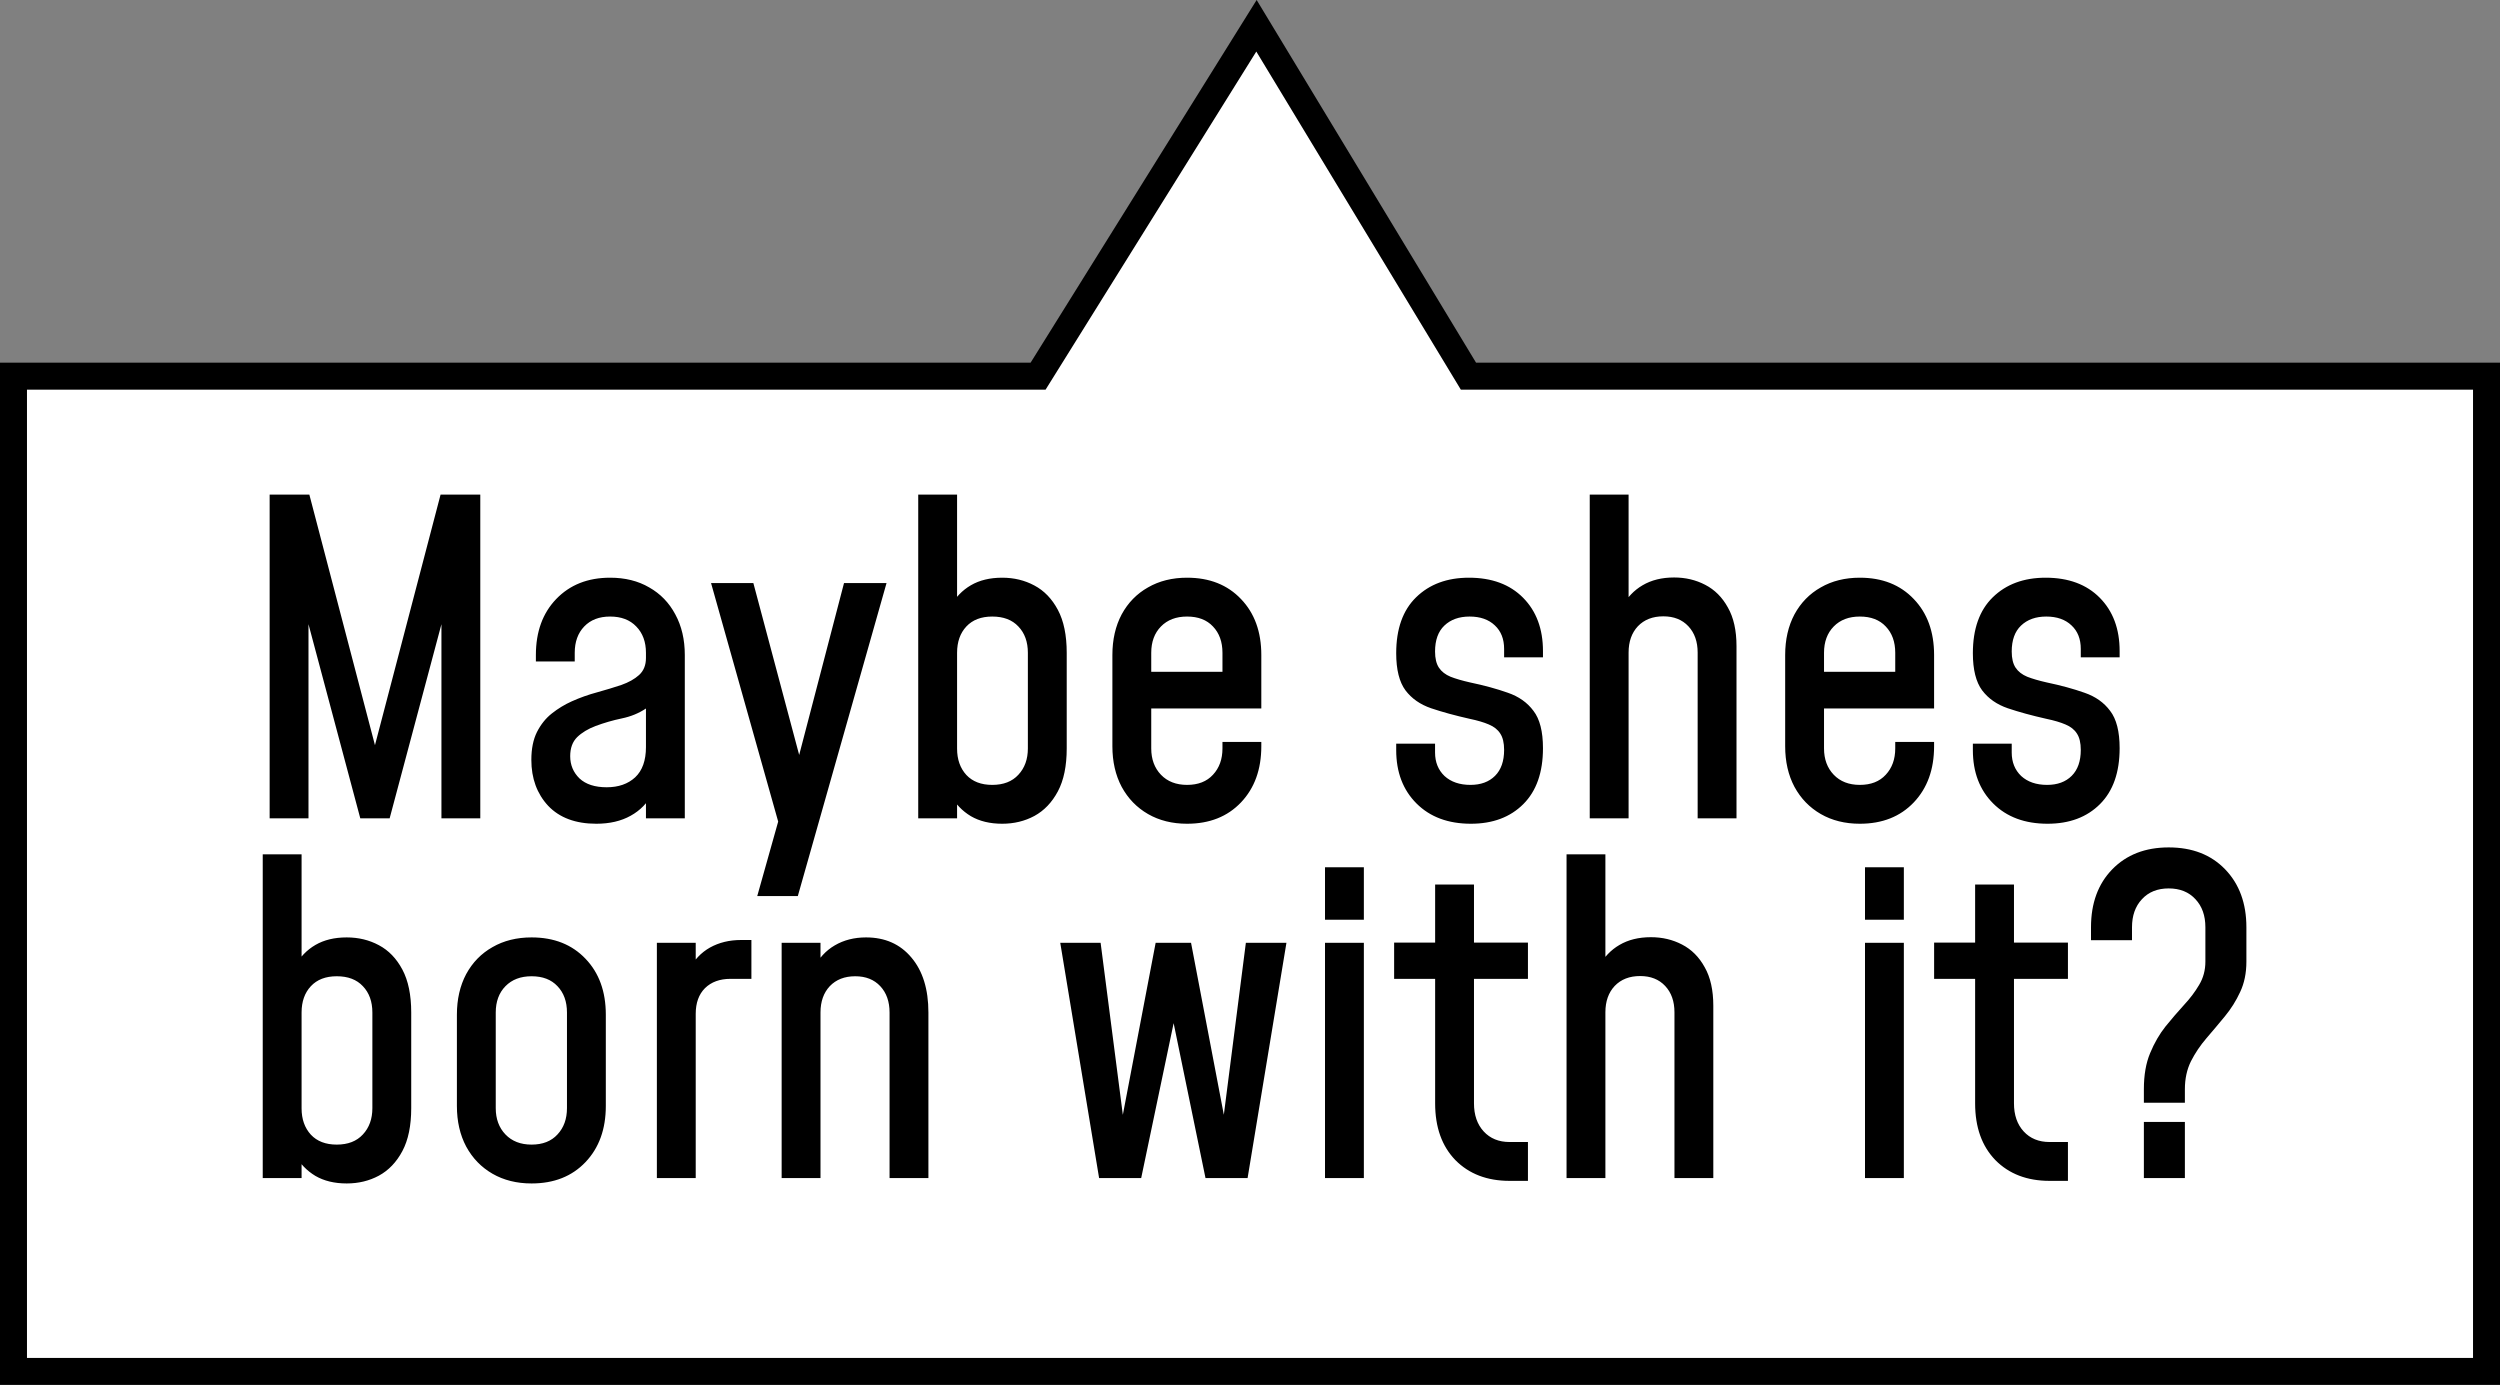 <svg width="278" height="154" viewBox="0 0 278 154" fill="none" xmlns="http://www.w3.org/2000/svg">
<rect x="0" y="0" width="278" height="154" fill="#808080" stroke="none"/>
<path d="M164.138 41.832L276.5 41.832L276.5 152.499L1.5 152.499L1.5 41.832L114.601 41.832L115.434 41.832L115.874 41.126L139.72 2.865L162.855 41.108L163.293 41.832L164.138 41.832Z" fill="white" stroke="black" stroke-width="3"/>
<path d="M29.984 91V55H34.4L42.224 84.88H41.168L48.992 55H53.408V91H49.088V67.336L49.616 67.432L43.328 91H40.064L33.776 67.432L34.304 67.336V91H29.984ZM66.31 91.6C64.006 91.6 62.222 90.936 60.958 89.608C59.71 88.264 59.086 86.56 59.086 84.496C59.086 83.264 59.294 82.232 59.71 81.4C60.142 80.552 60.694 79.864 61.366 79.336C62.054 78.792 62.79 78.344 63.574 77.992C64.502 77.576 65.446 77.24 66.406 76.984C67.382 76.712 68.278 76.44 69.094 76.168C69.91 75.88 70.566 75.512 71.062 75.064C71.574 74.6 71.83 73.968 71.83 73.168V72.592C71.83 71.376 71.47 70.4 70.75 69.664C70.046 68.928 69.078 68.56 67.846 68.56C66.63 68.56 65.67 68.928 64.966 69.664C64.262 70.4 63.91 71.376 63.91 72.592V73.552H59.59V72.832C59.59 70.256 60.342 68.184 61.846 66.616C63.366 65.032 65.366 64.24 67.846 64.24C69.51 64.24 70.958 64.6 72.19 65.32C73.438 66.024 74.406 67.024 75.094 68.32C75.798 69.616 76.15 71.12 76.15 72.832V91H71.83V87.232L72.574 88.192C72.014 89.28 71.198 90.12 70.126 90.712C69.07 91.304 67.798 91.6 66.31 91.6ZM67.462 87.544C68.774 87.544 69.83 87.176 70.63 86.44C71.43 85.688 71.83 84.568 71.83 83.08V78.784C71.046 79.312 70.15 79.68 69.142 79.888C68.15 80.096 67.182 80.376 66.238 80.728C65.39 81.048 64.702 81.464 64.174 81.976C63.662 82.488 63.406 83.192 63.406 84.088C63.406 85.064 63.75 85.888 64.438 86.56C65.142 87.216 66.15 87.544 67.462 87.544ZM84.206 99.64L86.534 91.36L79.07 64.84H83.774L89.366 85.816H88.382L93.854 64.84H98.582L88.718 99.64H84.206ZM111.443 91.6C110.083 91.6 108.923 91.32 107.963 90.76C107.003 90.184 106.243 89.392 105.683 88.384L106.427 87.4V91H102.107V55H106.427V68.44L105.683 67.456C106.243 66.432 107.003 65.64 107.963 65.08C108.923 64.52 110.083 64.24 111.443 64.24C112.755 64.24 113.947 64.528 115.019 65.104C116.107 65.68 116.979 66.584 117.635 67.816C118.291 69.048 118.619 70.64 118.619 72.592V83.224C118.619 85.176 118.291 86.768 117.635 88C116.979 89.232 116.107 90.144 115.019 90.736C113.947 91.312 112.755 91.6 111.443 91.6ZM110.339 87.28C111.587 87.28 112.555 86.904 113.243 86.152C113.947 85.4 114.299 84.424 114.299 83.224V72.592C114.299 71.376 113.947 70.4 113.243 69.664C112.555 68.928 111.587 68.56 110.339 68.56C109.107 68.56 108.147 68.928 107.459 69.664C106.771 70.4 106.427 71.376 106.427 72.592V83.248C106.427 84.448 106.771 85.424 107.459 86.176C108.147 86.912 109.107 87.28 110.339 87.28ZM132.002 91.6C130.354 91.6 128.906 91.24 127.658 90.52C126.41 89.8 125.434 88.792 124.73 87.496C124.042 86.2 123.698 84.696 123.698 82.984V72.832C123.698 71.12 124.042 69.616 124.73 68.32C125.434 67.024 126.41 66.024 127.658 65.32C128.906 64.6 130.354 64.24 132.002 64.24C134.498 64.24 136.498 65.032 138.002 66.616C139.506 68.184 140.258 70.256 140.258 72.832V78.784H127.298V74.704H135.938V72.592C135.938 71.376 135.586 70.4 134.882 69.664C134.194 68.928 133.234 68.56 132.002 68.56C130.786 68.56 129.818 68.928 129.098 69.664C128.378 70.4 128.018 71.376 128.018 72.592V83.224C128.018 84.424 128.378 85.4 129.098 86.152C129.818 86.904 130.786 87.28 132.002 87.28C133.234 87.28 134.194 86.904 134.882 86.152C135.586 85.4 135.938 84.424 135.938 83.224V82.504H140.258V82.984C140.258 85.56 139.506 87.64 138.002 89.224C136.498 90.808 134.498 91.6 132.002 91.6ZM163.562 91.6C161.034 91.6 159.018 90.848 157.514 89.344C156.01 87.84 155.258 85.864 155.258 83.416V82.696H159.578V83.68C159.578 84.752 159.93 85.624 160.634 86.296C161.354 86.952 162.314 87.28 163.514 87.28C164.666 87.28 165.578 86.944 166.25 86.272C166.922 85.6 167.258 84.64 167.258 83.392C167.258 82.608 167.114 82 166.826 81.568C166.554 81.136 166.13 80.8 165.554 80.56C164.994 80.32 164.29 80.112 163.442 79.936C161.81 79.568 160.378 79.176 159.146 78.76C157.93 78.344 156.978 77.68 156.29 76.768C155.602 75.84 155.258 74.464 155.258 72.64C155.258 69.936 155.994 67.864 157.466 66.424C158.954 64.968 160.914 64.24 163.346 64.24C165.89 64.24 167.898 64.984 169.37 66.472C170.842 67.96 171.578 69.936 171.578 72.4V73.096H167.258V72.16C167.258 71.056 166.914 70.184 166.226 69.544C165.538 68.888 164.602 68.56 163.418 68.56C162.25 68.56 161.314 68.896 160.61 69.568C159.922 70.224 159.578 71.184 159.578 72.448C159.578 73.216 159.722 73.816 160.01 74.248C160.298 74.68 160.73 75.016 161.306 75.256C161.882 75.48 162.594 75.688 163.442 75.88C165.042 76.216 166.45 76.6 167.666 77.032C168.882 77.448 169.834 78.12 170.522 79.048C171.226 79.96 171.578 81.344 171.578 83.2C171.578 85.888 170.85 87.96 169.394 89.416C167.938 90.872 165.994 91.6 163.562 91.6ZM176.779 91V55H181.099V68.464L180.355 67.504C180.931 66.448 181.699 65.64 182.659 65.08C183.635 64.504 184.803 64.216 186.163 64.216C187.427 64.216 188.579 64.488 189.619 65.032C190.675 65.576 191.515 66.416 192.139 67.552C192.779 68.672 193.099 70.104 193.099 71.848V91H188.779V72.568C188.779 71.352 188.435 70.376 187.747 69.64C187.059 68.904 186.131 68.536 184.963 68.536C183.779 68.536 182.835 68.904 182.131 69.64C181.443 70.376 181.099 71.352 181.099 72.568V91H176.779ZM206.815 91.6C205.167 91.6 203.719 91.24 202.471 90.52C201.223 89.8 200.247 88.792 199.543 87.496C198.855 86.2 198.511 84.696 198.511 82.984V72.832C198.511 71.12 198.855 69.616 199.543 68.32C200.247 67.024 201.223 66.024 202.471 65.32C203.719 64.6 205.167 64.24 206.815 64.24C209.311 64.24 211.311 65.032 212.815 66.616C214.319 68.184 215.071 70.256 215.071 72.832V78.784H202.111V74.704H210.751V72.592C210.751 71.376 210.399 70.4 209.695 69.664C209.007 68.928 208.047 68.56 206.815 68.56C205.599 68.56 204.631 68.928 203.911 69.664C203.191 70.4 202.831 71.376 202.831 72.592V83.224C202.831 84.424 203.191 85.4 203.911 86.152C204.631 86.904 205.599 87.28 206.815 87.28C208.047 87.28 209.007 86.904 209.695 86.152C210.399 85.4 210.751 84.424 210.751 83.224V82.504H215.071V82.984C215.071 85.56 214.319 87.64 212.815 89.224C211.311 90.808 209.311 91.6 206.815 91.6ZM227.687 91.6C225.159 91.6 223.143 90.848 221.639 89.344C220.135 87.84 219.383 85.864 219.383 83.416V82.696H223.703V83.68C223.703 84.752 224.055 85.624 224.759 86.296C225.479 86.952 226.439 87.28 227.639 87.28C228.791 87.28 229.703 86.944 230.375 86.272C231.047 85.6 231.383 84.64 231.383 83.392C231.383 82.608 231.239 82 230.951 81.568C230.679 81.136 230.255 80.8 229.679 80.56C229.119 80.32 228.415 80.112 227.567 79.936C225.935 79.568 224.503 79.176 223.271 78.76C222.055 78.344 221.103 77.68 220.415 76.768C219.727 75.84 219.383 74.464 219.383 72.64C219.383 69.936 220.119 67.864 221.591 66.424C223.079 64.968 225.039 64.24 227.471 64.24C230.015 64.24 232.023 64.984 233.495 66.472C234.967 67.96 235.703 69.936 235.703 72.4V73.096H231.383V72.16C231.383 71.056 231.039 70.184 230.351 69.544C229.663 68.888 228.727 68.56 227.543 68.56C226.375 68.56 225.439 68.896 224.735 69.568C224.047 70.224 223.703 71.184 223.703 72.448C223.703 73.216 223.847 73.816 224.135 74.248C224.423 74.68 224.855 75.016 225.431 75.256C226.007 75.48 226.719 75.688 227.567 75.88C229.167 76.216 230.575 76.6 231.791 77.032C233.007 77.448 233.959 78.12 234.647 79.048C235.351 79.96 235.703 81.344 235.703 83.2C235.703 85.888 234.975 87.96 233.519 89.416C232.063 90.872 230.119 91.6 227.687 91.6ZM38.552 131.6C37.192 131.6 36.032 131.32 35.072 130.76C34.112 130.184 33.352 129.392 32.792 128.384L33.536 127.4V131H29.216V95H33.536V108.44L32.792 107.456C33.352 106.432 34.112 105.64 35.072 105.08C36.032 104.52 37.192 104.24 38.552 104.24C39.864 104.24 41.056 104.528 42.128 105.104C43.216 105.68 44.088 106.584 44.744 107.816C45.4 109.048 45.728 110.64 45.728 112.592V123.224C45.728 125.176 45.4 126.768 44.744 128C44.088 129.232 43.216 130.144 42.128 130.736C41.056 131.312 39.864 131.6 38.552 131.6ZM37.448 127.28C38.696 127.28 39.664 126.904 40.352 126.152C41.056 125.4 41.408 124.424 41.408 123.224V112.592C41.408 111.376 41.056 110.4 40.352 109.664C39.664 108.928 38.696 108.56 37.448 108.56C36.216 108.56 35.256 108.928 34.568 109.664C33.88 110.4 33.536 111.376 33.536 112.592V123.248C33.536 124.448 33.88 125.424 34.568 126.176C35.256 126.912 36.216 127.28 37.448 127.28ZM59.111 131.6C57.463 131.6 56.015 131.24 54.767 130.52C53.519 129.8 52.543 128.792 51.839 127.496C51.151 126.2 50.807 124.696 50.807 122.984V112.832C50.807 111.12 51.151 109.616 51.839 108.32C52.543 107.024 53.519 106.024 54.767 105.32C56.015 104.6 57.463 104.24 59.111 104.24C61.607 104.24 63.607 105.032 65.111 106.616C66.615 108.184 67.367 110.256 67.367 112.832V122.984C67.367 125.56 66.615 127.64 65.111 129.224C63.607 130.808 61.607 131.6 59.111 131.6ZM59.111 127.28C60.343 127.28 61.303 126.904 61.991 126.152C62.695 125.4 63.047 124.424 63.047 123.224V112.592C63.047 111.376 62.695 110.4 61.991 109.664C61.303 108.928 60.343 108.56 59.111 108.56C57.895 108.56 56.927 108.928 56.207 109.664C55.487 110.4 55.127 111.376 55.127 112.592V123.224C55.127 124.424 55.487 125.4 56.207 126.152C56.927 126.904 57.895 127.28 59.111 127.28ZM73.044 131V104.84H77.364V108.776L76.596 107.864C77.172 106.76 77.956 105.928 78.948 105.368C79.956 104.808 81.108 104.528 82.404 104.528H83.556V108.848H81.228C80.044 108.848 79.1 109.192 78.396 109.88C77.708 110.568 77.364 111.52 77.364 112.736V131H73.044ZM86.919 131V104.84H91.239V108.56L90.471 107.696C91.047 106.56 91.831 105.704 92.823 105.128C93.831 104.536 94.991 104.24 96.303 104.24C98.415 104.24 100.095 104.984 101.343 106.472C102.607 107.96 103.239 110 103.239 112.592V131H98.919V112.592C98.919 111.376 98.575 110.4 97.887 109.664C97.199 108.928 96.271 108.56 95.103 108.56C93.919 108.56 92.975 108.928 92.271 109.664C91.583 110.4 91.239 111.376 91.239 112.592V131H86.919ZM122.22 131L117.9 104.84H122.388L125.124 126.008L124.476 125.984L128.508 104.84H132.444L136.476 125.984L135.828 126.008L138.54 104.84H143.052L138.732 131H134.052L130.092 111.752H130.932L126.9 131H122.22ZM147.341 131V104.84H151.661V131H147.341ZM147.341 102.272V96.44H151.661V102.272H147.341ZM167.867 131.312C165.371 131.312 163.363 130.544 161.843 129.008C160.339 127.456 159.587 125.352 159.587 122.696V108.848H155.027V104.816H159.587V98.36H163.907V104.816H169.907V108.848H163.907V122.696C163.907 123.992 164.267 125.032 164.987 125.816C165.707 126.6 166.667 126.992 167.867 126.992H169.907V131.312H167.867ZM174.2 131V95H178.52V108.464L177.776 107.504C178.352 106.448 179.12 105.64 180.08 105.08C181.056 104.504 182.224 104.216 183.584 104.216C184.848 104.216 186 104.488 187.04 105.032C188.096 105.576 188.936 106.416 189.56 107.552C190.2 108.672 190.52 110.104 190.52 111.848V131H186.2V112.568C186.2 111.352 185.856 110.376 185.168 109.64C184.48 108.904 183.552 108.536 182.384 108.536C181.2 108.536 180.256 108.904 179.552 109.64C178.864 110.376 178.52 111.352 178.52 112.568V131H174.2ZM207.388 131V104.84H211.708V131H207.388ZM207.388 102.272V96.44H211.708V102.272H207.388ZM227.914 131.312C225.418 131.312 223.41 130.544 221.89 129.008C220.386 127.456 219.634 125.352 219.634 122.696V108.848H215.074V104.816H219.634V98.36H223.954V104.816H229.954V108.848H223.954V122.696C223.954 123.992 224.314 125.032 225.034 125.816C225.754 126.6 226.714 126.992 227.914 126.992H229.954V131.312H227.914ZM238.399 122.624V121.112C238.399 119.544 238.631 118.208 239.095 117.104C239.559 115.984 240.127 115 240.799 114.152C241.487 113.304 242.167 112.512 242.839 111.776C243.527 111.04 244.095 110.288 244.543 109.52C245.007 108.752 245.239 107.888 245.239 106.928V103.112C245.239 101.816 244.871 100.776 244.135 99.992C243.399 99.192 242.407 98.792 241.159 98.792C239.911 98.792 238.919 99.192 238.183 99.992C237.447 100.776 237.079 101.816 237.079 103.112V104.552H232.519V103.112C232.519 100.44 233.303 98.296 234.871 96.68C236.455 95.048 238.551 94.232 241.159 94.232C243.783 94.232 245.879 95.048 247.447 96.68C249.015 98.312 249.799 100.456 249.799 103.112V106.928C249.799 108.208 249.567 109.336 249.103 110.312C248.655 111.288 248.087 112.192 247.399 113.024C246.727 113.84 246.047 114.648 245.359 115.448C244.671 116.248 244.095 117.104 243.631 118.016C243.183 118.928 242.959 119.96 242.959 121.112V122.624H238.399ZM238.399 131V124.76H242.959V131H238.399Z" fill="black"/>
</svg>
